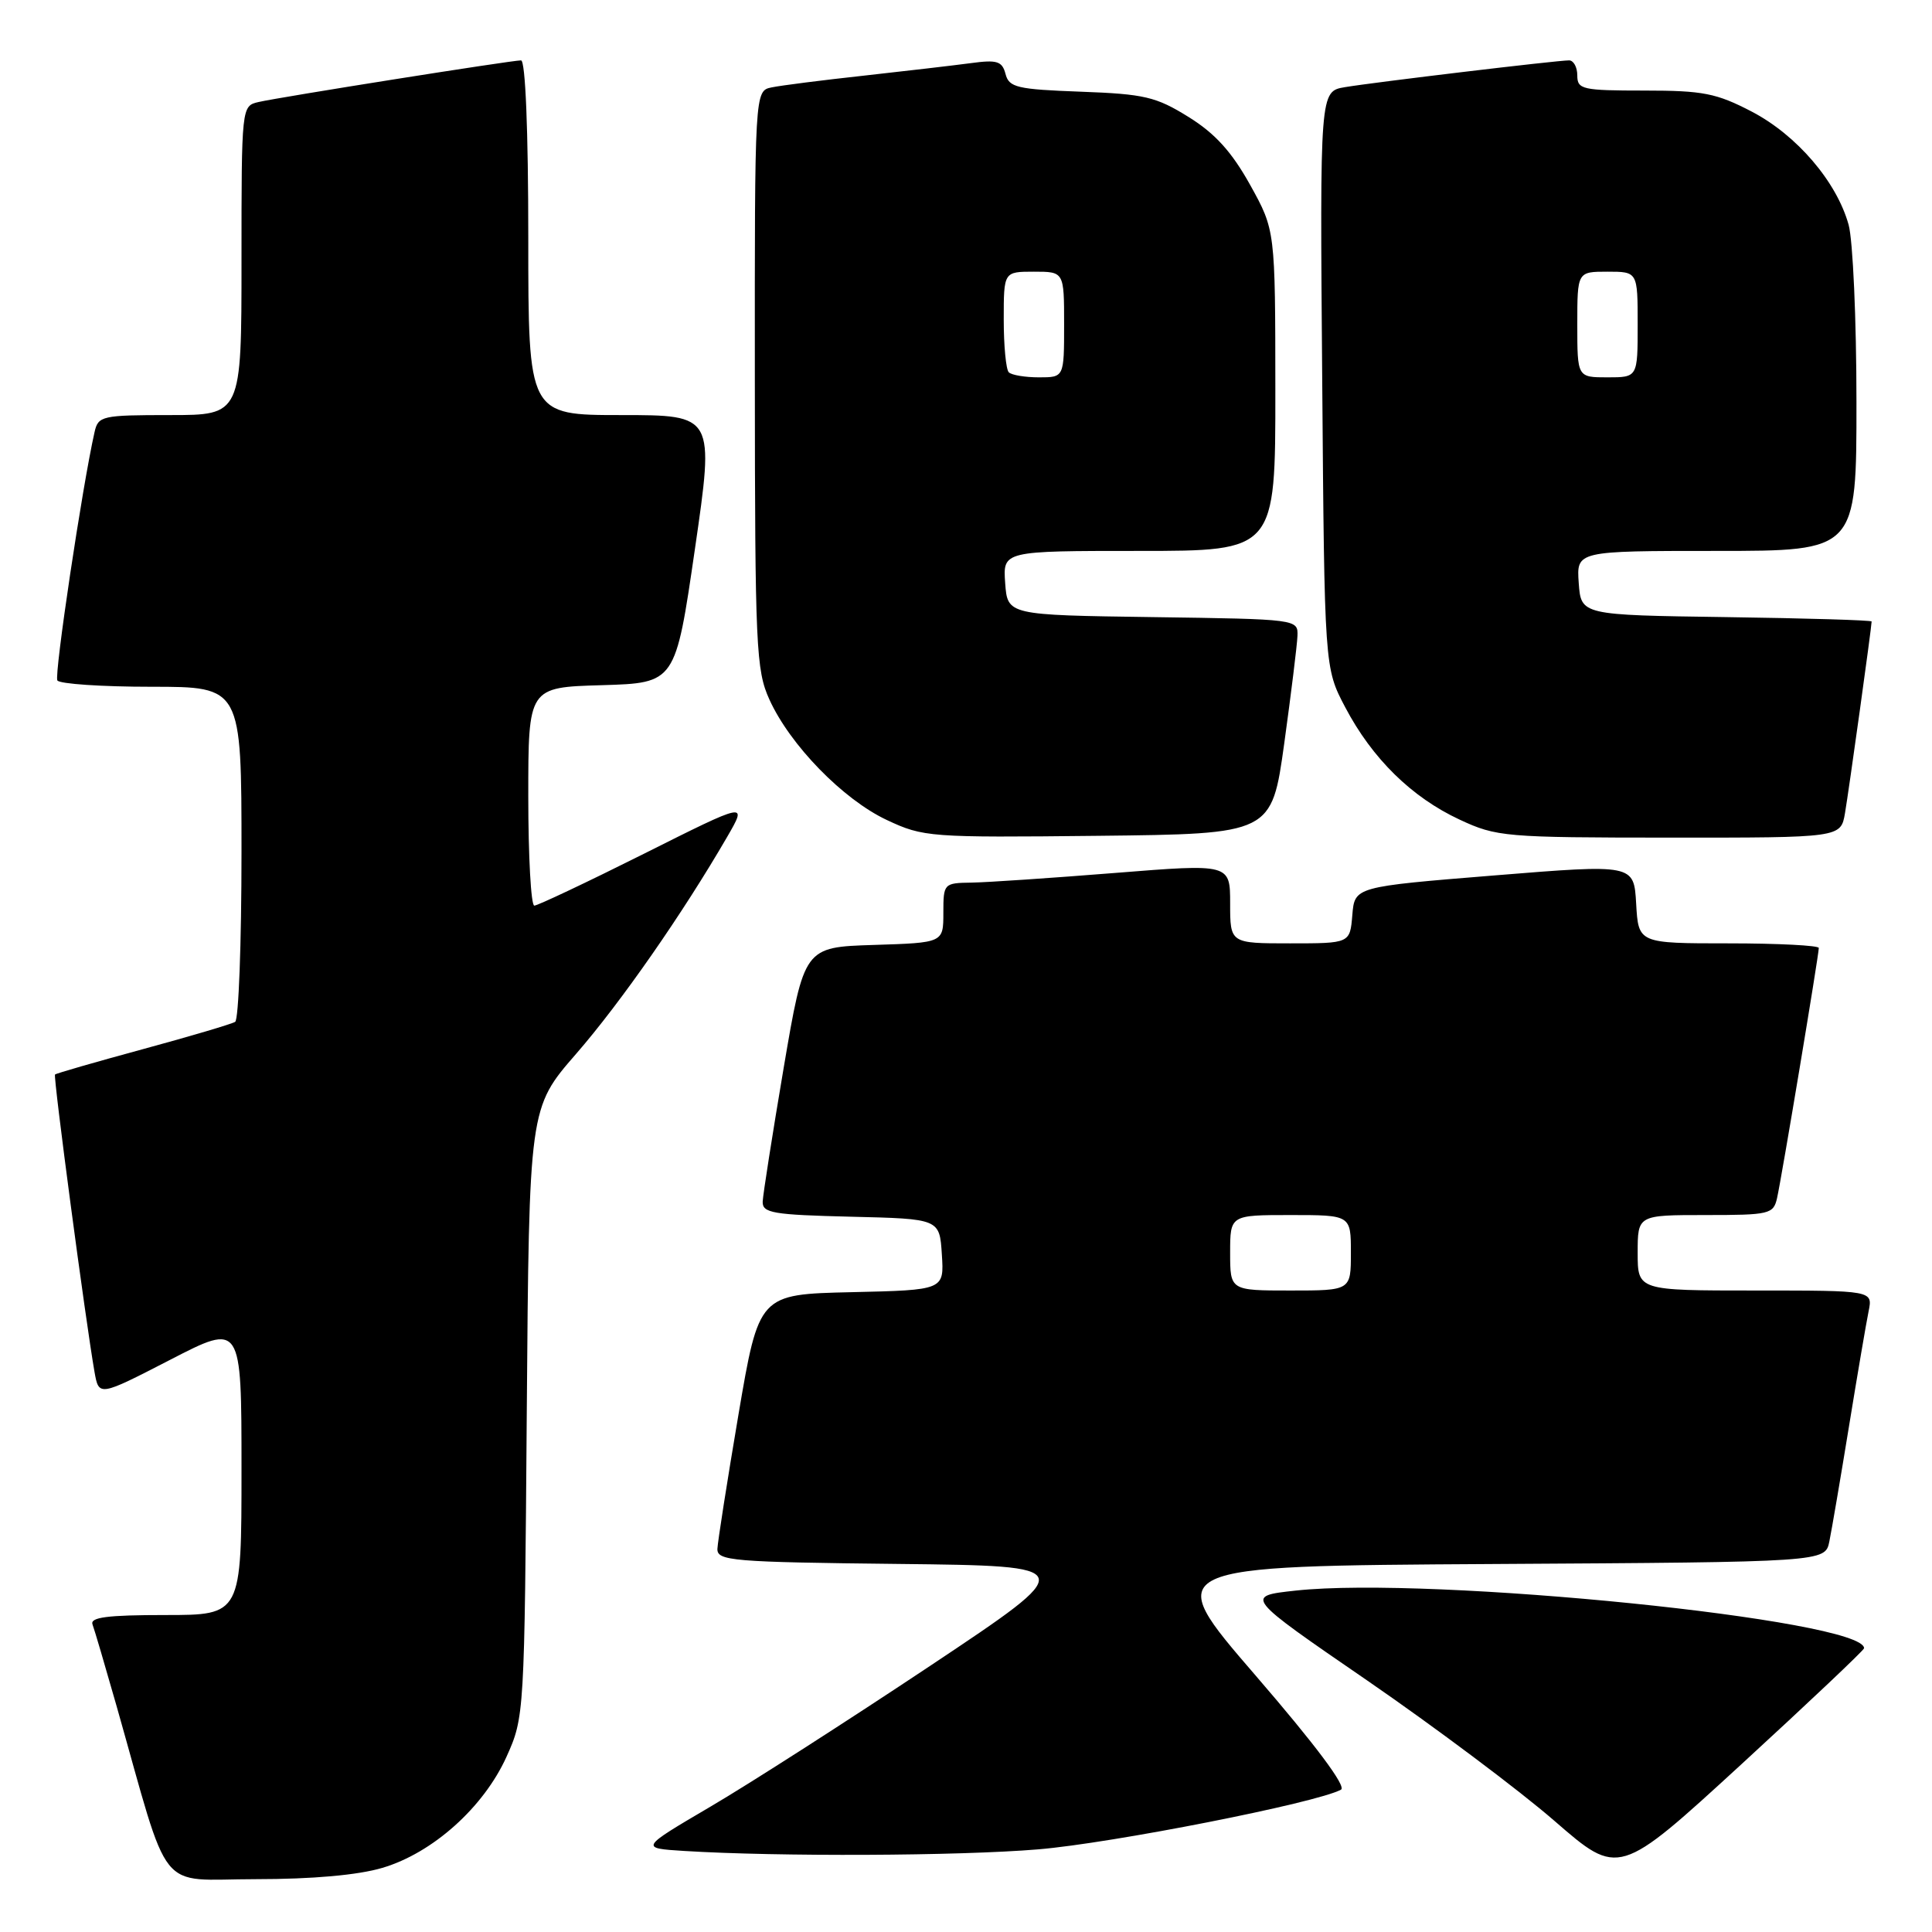 <?xml version="1.0" encoding="UTF-8" standalone="no"?>
<!DOCTYPE svg PUBLIC "-//W3C//DTD SVG 1.1//EN" "http://www.w3.org/Graphics/SVG/1.1/DTD/svg11.dtd" >
<svg xmlns="http://www.w3.org/2000/svg" xmlns:xlink="http://www.w3.org/1999/xlink" version="1.1" viewBox="0 0 256 256">
 <g >
 <path fill="currentColor"
d=" M 50.67 247.50 C 57.34 245.53 64.08 239.48 67.11 232.79 C 69.48 227.53 69.50 227.24 69.80 187.15 C 70.11 146.80 70.11 146.80 76.33 139.65 C 82.23 132.87 90.45 121.07 96.36 110.88 C 99.04 106.25 99.04 106.25 85.32 113.13 C 77.77 116.91 71.23 120.00 70.80 120.00 C 70.36 120.00 70.00 113.49 70.00 105.54 C 70.00 91.07 70.00 91.07 79.75 90.79 C 89.50 90.50 89.50 90.50 92.08 72.75 C 94.66 55.00 94.66 55.00 82.33 55.00 C 70.00 55.00 70.00 55.00 70.00 31.50 C 70.00 17.22 69.62 8.00 69.04 8.00 C 67.77 8.00 37.11 12.86 34.25 13.52 C 32.01 14.04 32.00 14.10 32.00 34.52 C 32.00 55.00 32.00 55.00 22.52 55.00 C 13.50 55.00 13.01 55.11 12.53 57.25 C 10.91 64.38 7.16 89.44 7.60 90.16 C 7.88 90.62 13.49 91.00 20.06 91.00 C 32.00 91.00 32.00 91.00 32.00 112.94 C 32.00 125.01 31.62 135.12 31.16 135.40 C 30.69 135.69 25.19 137.32 18.93 139.02 C 12.68 140.72 7.43 142.23 7.29 142.38 C 7.03 142.63 11.34 175.03 12.52 181.77 C 13.10 185.05 13.10 185.05 22.55 180.18 C 32.00 175.30 32.00 175.30 32.00 194.65 C 32.00 214.00 32.00 214.00 21.89 214.00 C 14.22 214.00 11.90 214.30 12.26 215.25 C 12.52 215.94 13.94 220.78 15.43 226.00 C 22.69 251.58 20.62 249.00 33.86 249.00 C 41.40 249.00 47.45 248.46 50.67 247.50 Z  M 247.00 218.40 C 247.00 214.63 189.65 208.82 171.70 210.76 C 164.89 211.50 164.89 211.50 181.20 222.70 C 190.16 228.87 201.32 237.23 206.00 241.30 C 214.50 248.68 214.50 248.68 230.75 233.77 C 239.69 225.56 247.00 218.65 247.00 218.40 Z  M 137.56 245.05 C 147.32 244.24 174.49 238.89 177.69 237.14 C 178.44 236.73 174.32 231.22 166.36 222.00 C 153.84 207.50 153.84 207.50 197.84 207.24 C 241.85 206.98 241.85 206.98 242.40 204.24 C 242.71 202.73 243.88 195.88 245.00 189.00 C 246.12 182.12 247.29 175.26 247.60 173.75 C 248.16 171.00 248.16 171.00 232.58 171.00 C 217.00 171.00 217.00 171.00 217.00 166.00 C 217.00 161.00 217.00 161.00 225.98 161.00 C 234.48 161.00 234.99 160.88 235.47 158.75 C 236.06 156.17 241.00 126.54 241.00 125.61 C 241.00 125.28 235.62 125.00 229.05 125.00 C 217.10 125.00 217.10 125.00 216.80 119.75 C 216.50 114.50 216.50 114.50 198.00 116.00 C 179.50 117.50 179.50 117.50 179.19 121.25 C 178.88 125.00 178.88 125.00 170.94 125.00 C 163.00 125.00 163.00 125.00 163.00 119.72 C 163.00 114.45 163.00 114.45 147.75 115.67 C 139.36 116.34 130.81 116.92 128.75 116.95 C 125.06 117.00 125.00 117.06 125.00 120.96 C 125.00 124.92 125.00 124.92 115.78 125.21 C 106.56 125.50 106.56 125.50 103.84 141.50 C 102.35 150.30 101.10 158.27 101.06 159.22 C 101.01 160.73 102.39 160.97 112.75 161.22 C 124.50 161.50 124.50 161.50 124.80 166.22 C 125.11 170.94 125.11 170.94 112.83 171.22 C 100.56 171.50 100.56 171.50 97.84 187.50 C 96.35 196.30 95.10 204.28 95.06 205.23 C 95.01 206.82 96.98 206.99 119.05 207.23 C 143.10 207.50 143.10 207.50 123.30 220.70 C 112.41 227.95 99.29 236.37 94.14 239.39 C 84.78 244.89 84.78 244.89 90.64 245.26 C 103.09 246.03 126.99 245.93 137.56 245.05 Z  M 170.17 98.50 C 171.08 91.90 171.87 85.50 171.92 84.27 C 172.00 82.05 171.94 82.04 152.75 81.77 C 133.50 81.50 133.50 81.50 133.19 77.25 C 132.89 73.00 132.89 73.00 150.94 73.00 C 169.00 73.00 169.00 73.00 168.99 51.75 C 168.98 30.50 168.98 30.50 165.65 24.50 C 163.21 20.12 161.02 17.69 157.49 15.50 C 153.18 12.82 151.65 12.46 143.21 12.15 C 134.77 11.84 133.70 11.59 133.24 9.81 C 132.79 8.10 132.13 7.89 128.61 8.37 C 126.35 8.67 120.00 9.41 114.50 10.02 C 109.00 10.62 103.49 11.32 102.25 11.58 C 100.00 12.04 100.00 12.04 100.02 50.27 C 100.04 85.68 100.18 88.81 101.95 92.69 C 104.68 98.72 111.71 105.93 117.50 108.65 C 122.35 110.93 123.18 110.99 145.50 110.75 C 168.50 110.50 168.50 110.50 170.17 98.50 Z  M 244.47 107.75 C 244.98 104.79 248.00 83.06 248.00 82.35 C 248.00 82.18 239.34 81.92 228.75 81.77 C 209.50 81.50 209.50 81.50 209.19 77.25 C 208.89 73.00 208.89 73.00 227.44 73.00 C 246.00 73.00 246.00 73.00 245.99 53.25 C 245.99 42.39 245.52 31.82 244.95 29.78 C 243.37 24.08 238.09 17.91 232.12 14.79 C 227.43 12.35 225.67 12.00 217.89 12.00 C 209.67 12.00 209.00 11.85 209.00 10.00 C 209.00 8.90 208.51 8.00 207.91 8.00 C 206.33 8.00 182.08 10.90 178.20 11.55 C 174.89 12.11 174.89 12.11 175.20 50.31 C 175.50 88.50 175.50 88.50 178.25 93.72 C 181.83 100.52 187.06 105.65 193.40 108.60 C 198.30 110.89 199.41 110.98 221.20 110.99 C 243.91 111.00 243.91 111.00 244.47 107.75 Z  M 163.00 166.00 C 163.00 161.00 163.00 161.00 171.00 161.00 C 179.00 161.00 179.00 161.00 179.00 166.00 C 179.00 171.00 179.00 171.00 171.00 171.00 C 163.00 171.00 163.00 171.00 163.00 166.00 Z  M 133.67 49.33 C 133.30 48.97 133.00 45.82 133.00 42.33 C 133.00 36.00 133.00 36.00 137.00 36.00 C 141.00 36.00 141.00 36.00 141.00 43.00 C 141.00 50.00 141.00 50.00 137.67 50.00 C 135.83 50.00 134.03 49.70 133.67 49.33 Z  M 209.00 43.00 C 209.00 36.00 209.00 36.00 213.00 36.00 C 217.00 36.00 217.00 36.00 217.00 43.00 C 217.00 50.00 217.00 50.00 213.00 50.00 C 209.00 50.00 209.00 50.00 209.00 43.00 Z "/>
</g>
</svg>
